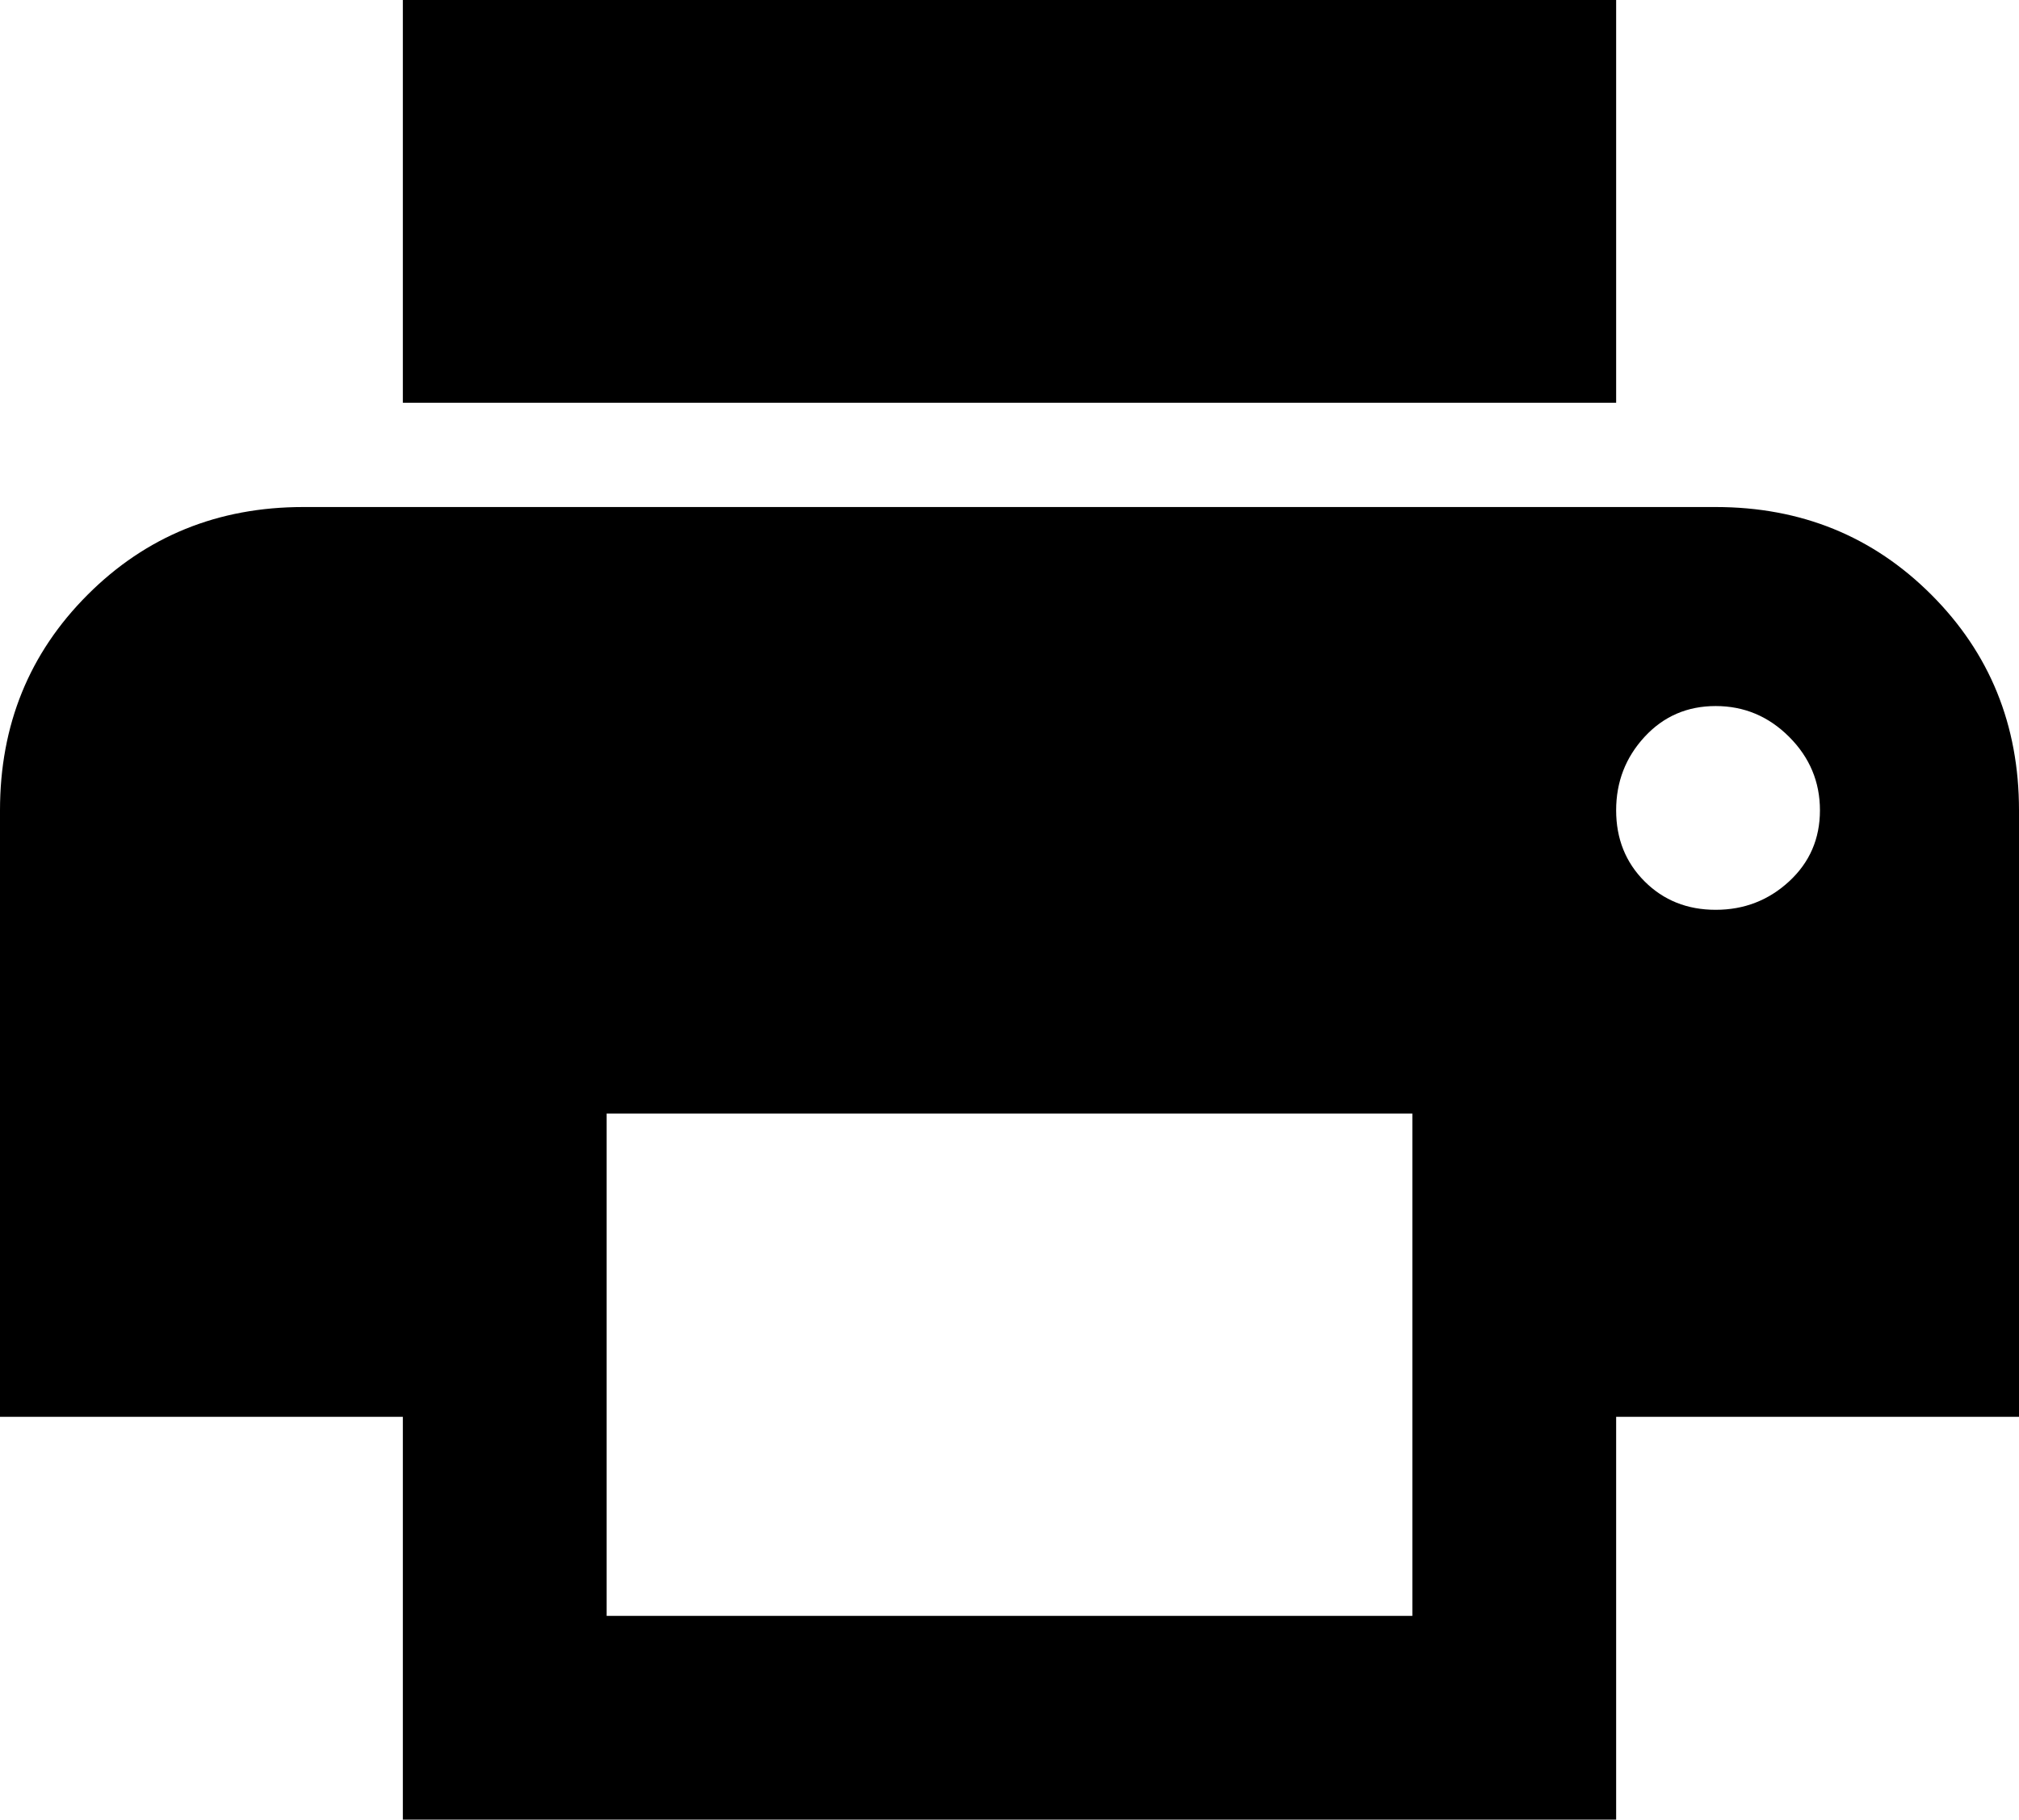 <svg xmlns="http://www.w3.org/2000/svg" viewBox="43 0 426 384">
      <g transform="scale(1 -1) translate(0 -384)">
        <path d="M384 384H128V299H384ZM405 192Q396 192 390.0 198.0Q384 204 384.0 213.0Q384 222 390.0 228.5Q396 235 405.0 235.0Q414 235 420.5 228.5Q427 222 427.0 213.0Q427 204 420.5 198.0Q414 192 405 192ZM341 43H171V149H341ZM405 277H107Q80 277 61.5 258.5Q43 240 43 213V85H128V0H384V85H469V213Q469 240 450.5 258.5Q432 277 405 277Z" />
      </g>
    </svg>